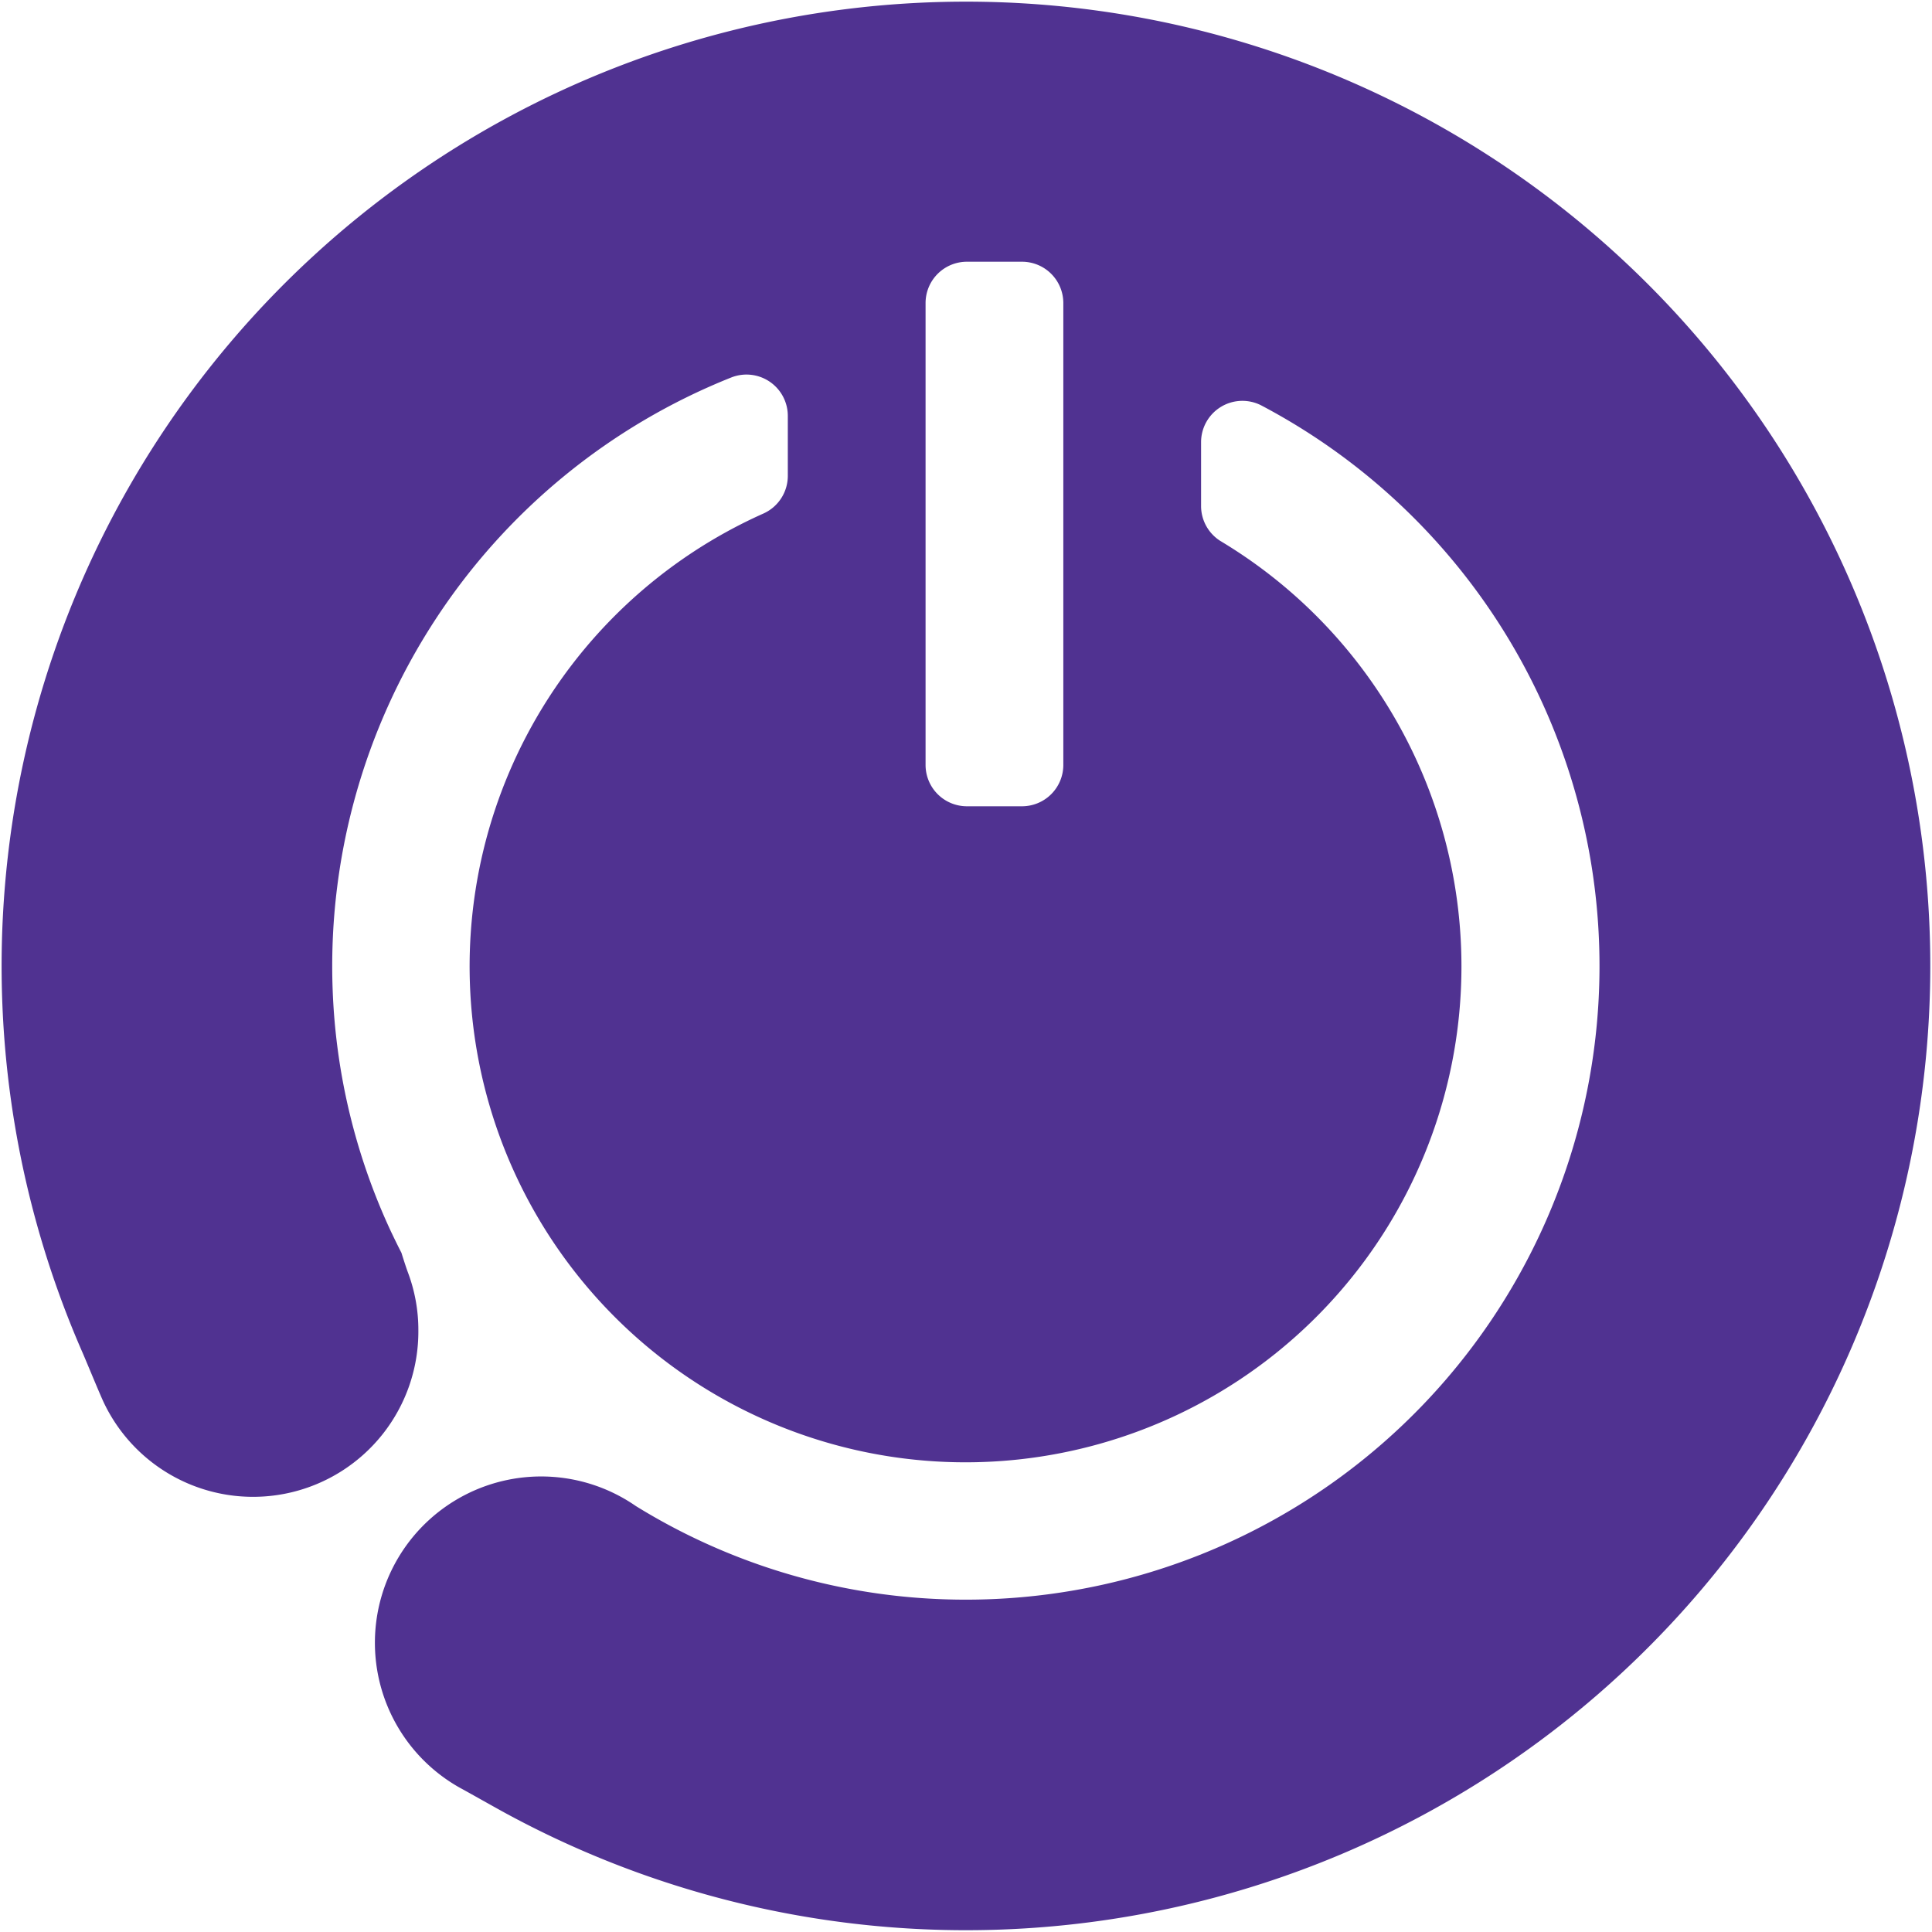 <svg id="Icon" xmlns="http://www.w3.org/2000/svg" viewBox="0 0 140.25 140.25"><defs><style>.cls-1{fill:#503291;}</style></defs><path class="cls-1" d="M70.13.12A70,70,0,0,0,6,98.21c.28.64,1.29,3.11,1.57,3.68a12,12,0,0,0,22.8-5.31,11.84,11.84,0,0,0-.75-4.19c-.18-.48-.48-1.45-.48-1.45-.26-.5-.5-1-.74-1.5a45.44,45.44,0,0,1-4.25-17.56A46,46,0,0,1,53.09,27.4a3,3,0,0,1,4.1,2.79v4.36a3,3,0,0,1-1.75,2.72,36,36,0,1,0,33.15,2,3,3,0,0,1-1.4-2.54V32.1a3,3,0,0,1,4.37-2.67,46,46,0,0,1-23.23,86.66,45.51,45.51,0,0,1-22.17-6.76l0,0A12.07,12.07,0,1,0,33.42,129.8c.38.2,2.57,1.44,3.31,1.84A70,70,0,1,0,70.13.12Zm7.06,55.41a3,3,0,0,1-3,3h-4a3,3,0,0,1-3-3V22a3,3,0,0,1,3-3h4a3,3,0,0,1,3,3Z"/></svg>